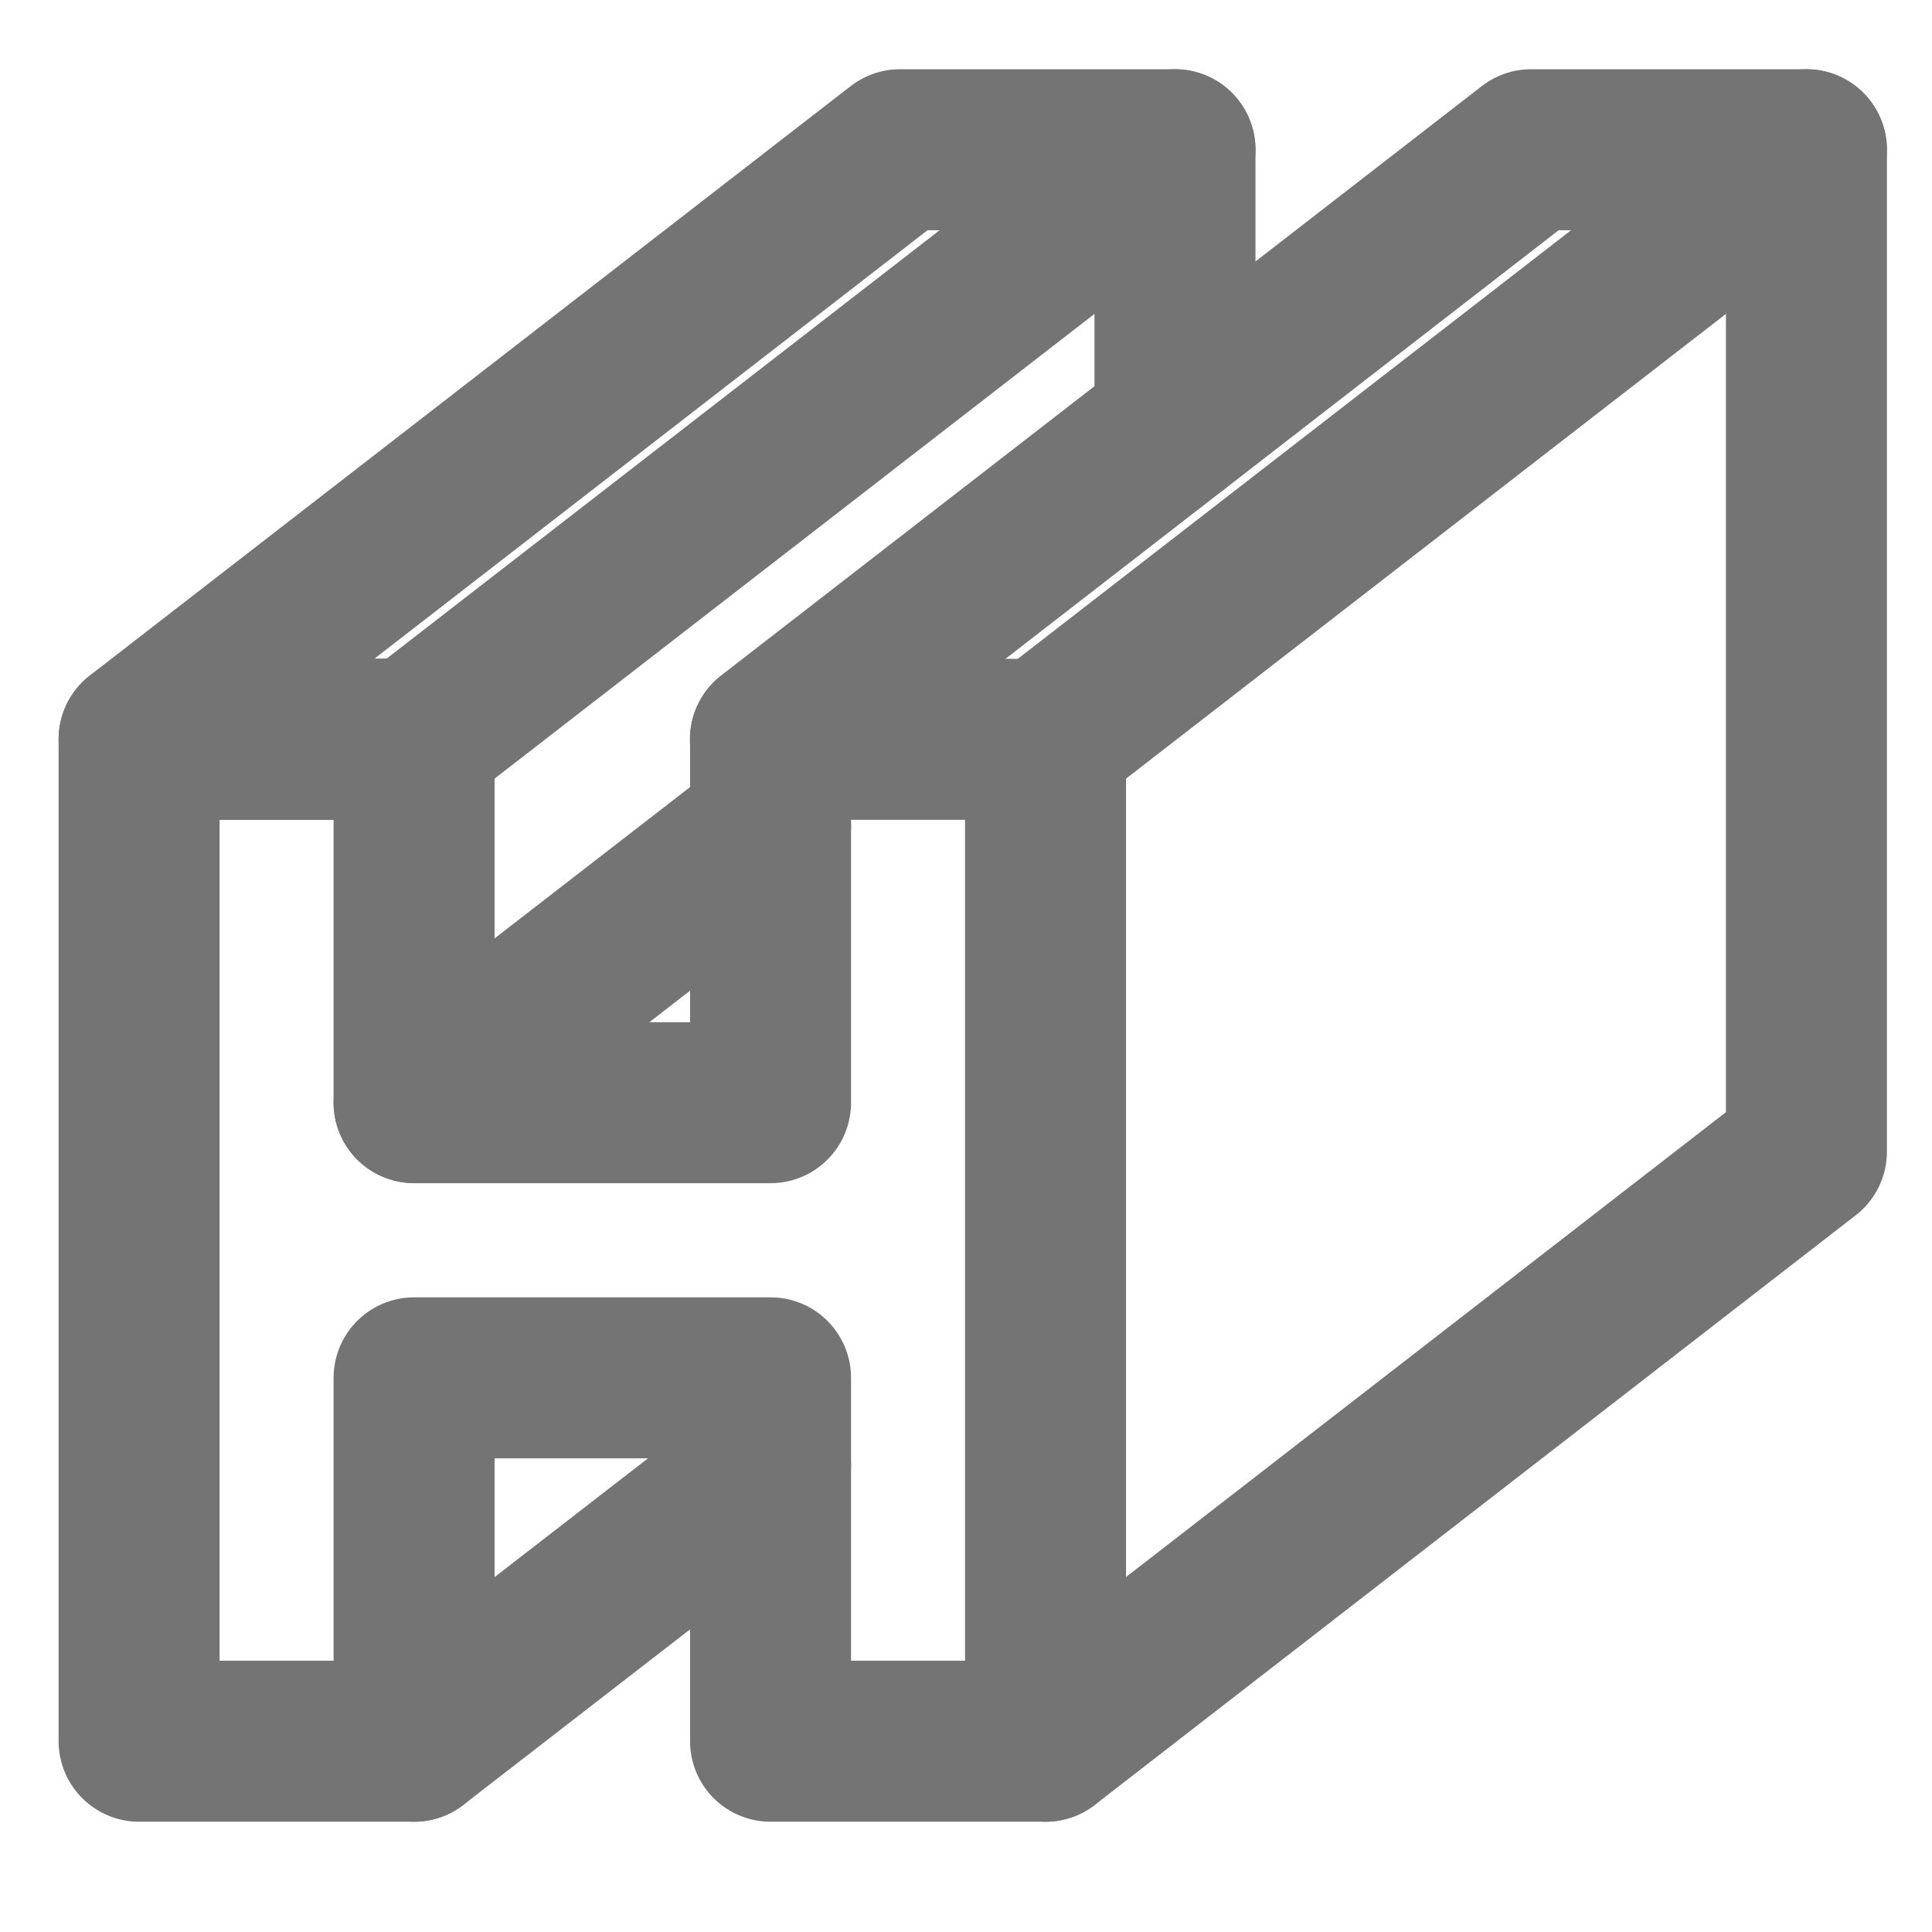<svg width="12" height="12" viewBox="0 0 12 12" fill="none" xmlns="http://www.w3.org/2000/svg">
<path d="M6.494 4.592V10.815H4.786V8.558H2.572V10.815H0.864V4.592H2.572V6.849H4.786V4.592H6.494Z" stroke="#747474" stroke-linecap="round" stroke-linejoin="round"/>
<path d="M5.59 0.93L0.864 4.591H2.572L7.298 0.93H5.59Z" stroke="#747474" stroke-linecap="round" stroke-linejoin="round"/>
<path d="M4.786 5.134L2.572 6.848" stroke="#747474" stroke-linecap="round" stroke-linejoin="round"/>
<path d="M4.786 9.101L2.572 10.815" stroke="#747474" stroke-linecap="round" stroke-linejoin="round"/>
<path d="M6.494 4.591L11.22 0.93V7.153L6.494 10.815" stroke="#747474" stroke-linecap="round" stroke-linejoin="round"/>
<path d="M4.785 4.591L9.51 0.93H11.22" stroke="#747474" stroke-linecap="round" stroke-linejoin="round"/>
<path d="M7.298 0.93V2.644" stroke="#747474" stroke-linecap="round" stroke-linejoin="round"/>
</svg>
